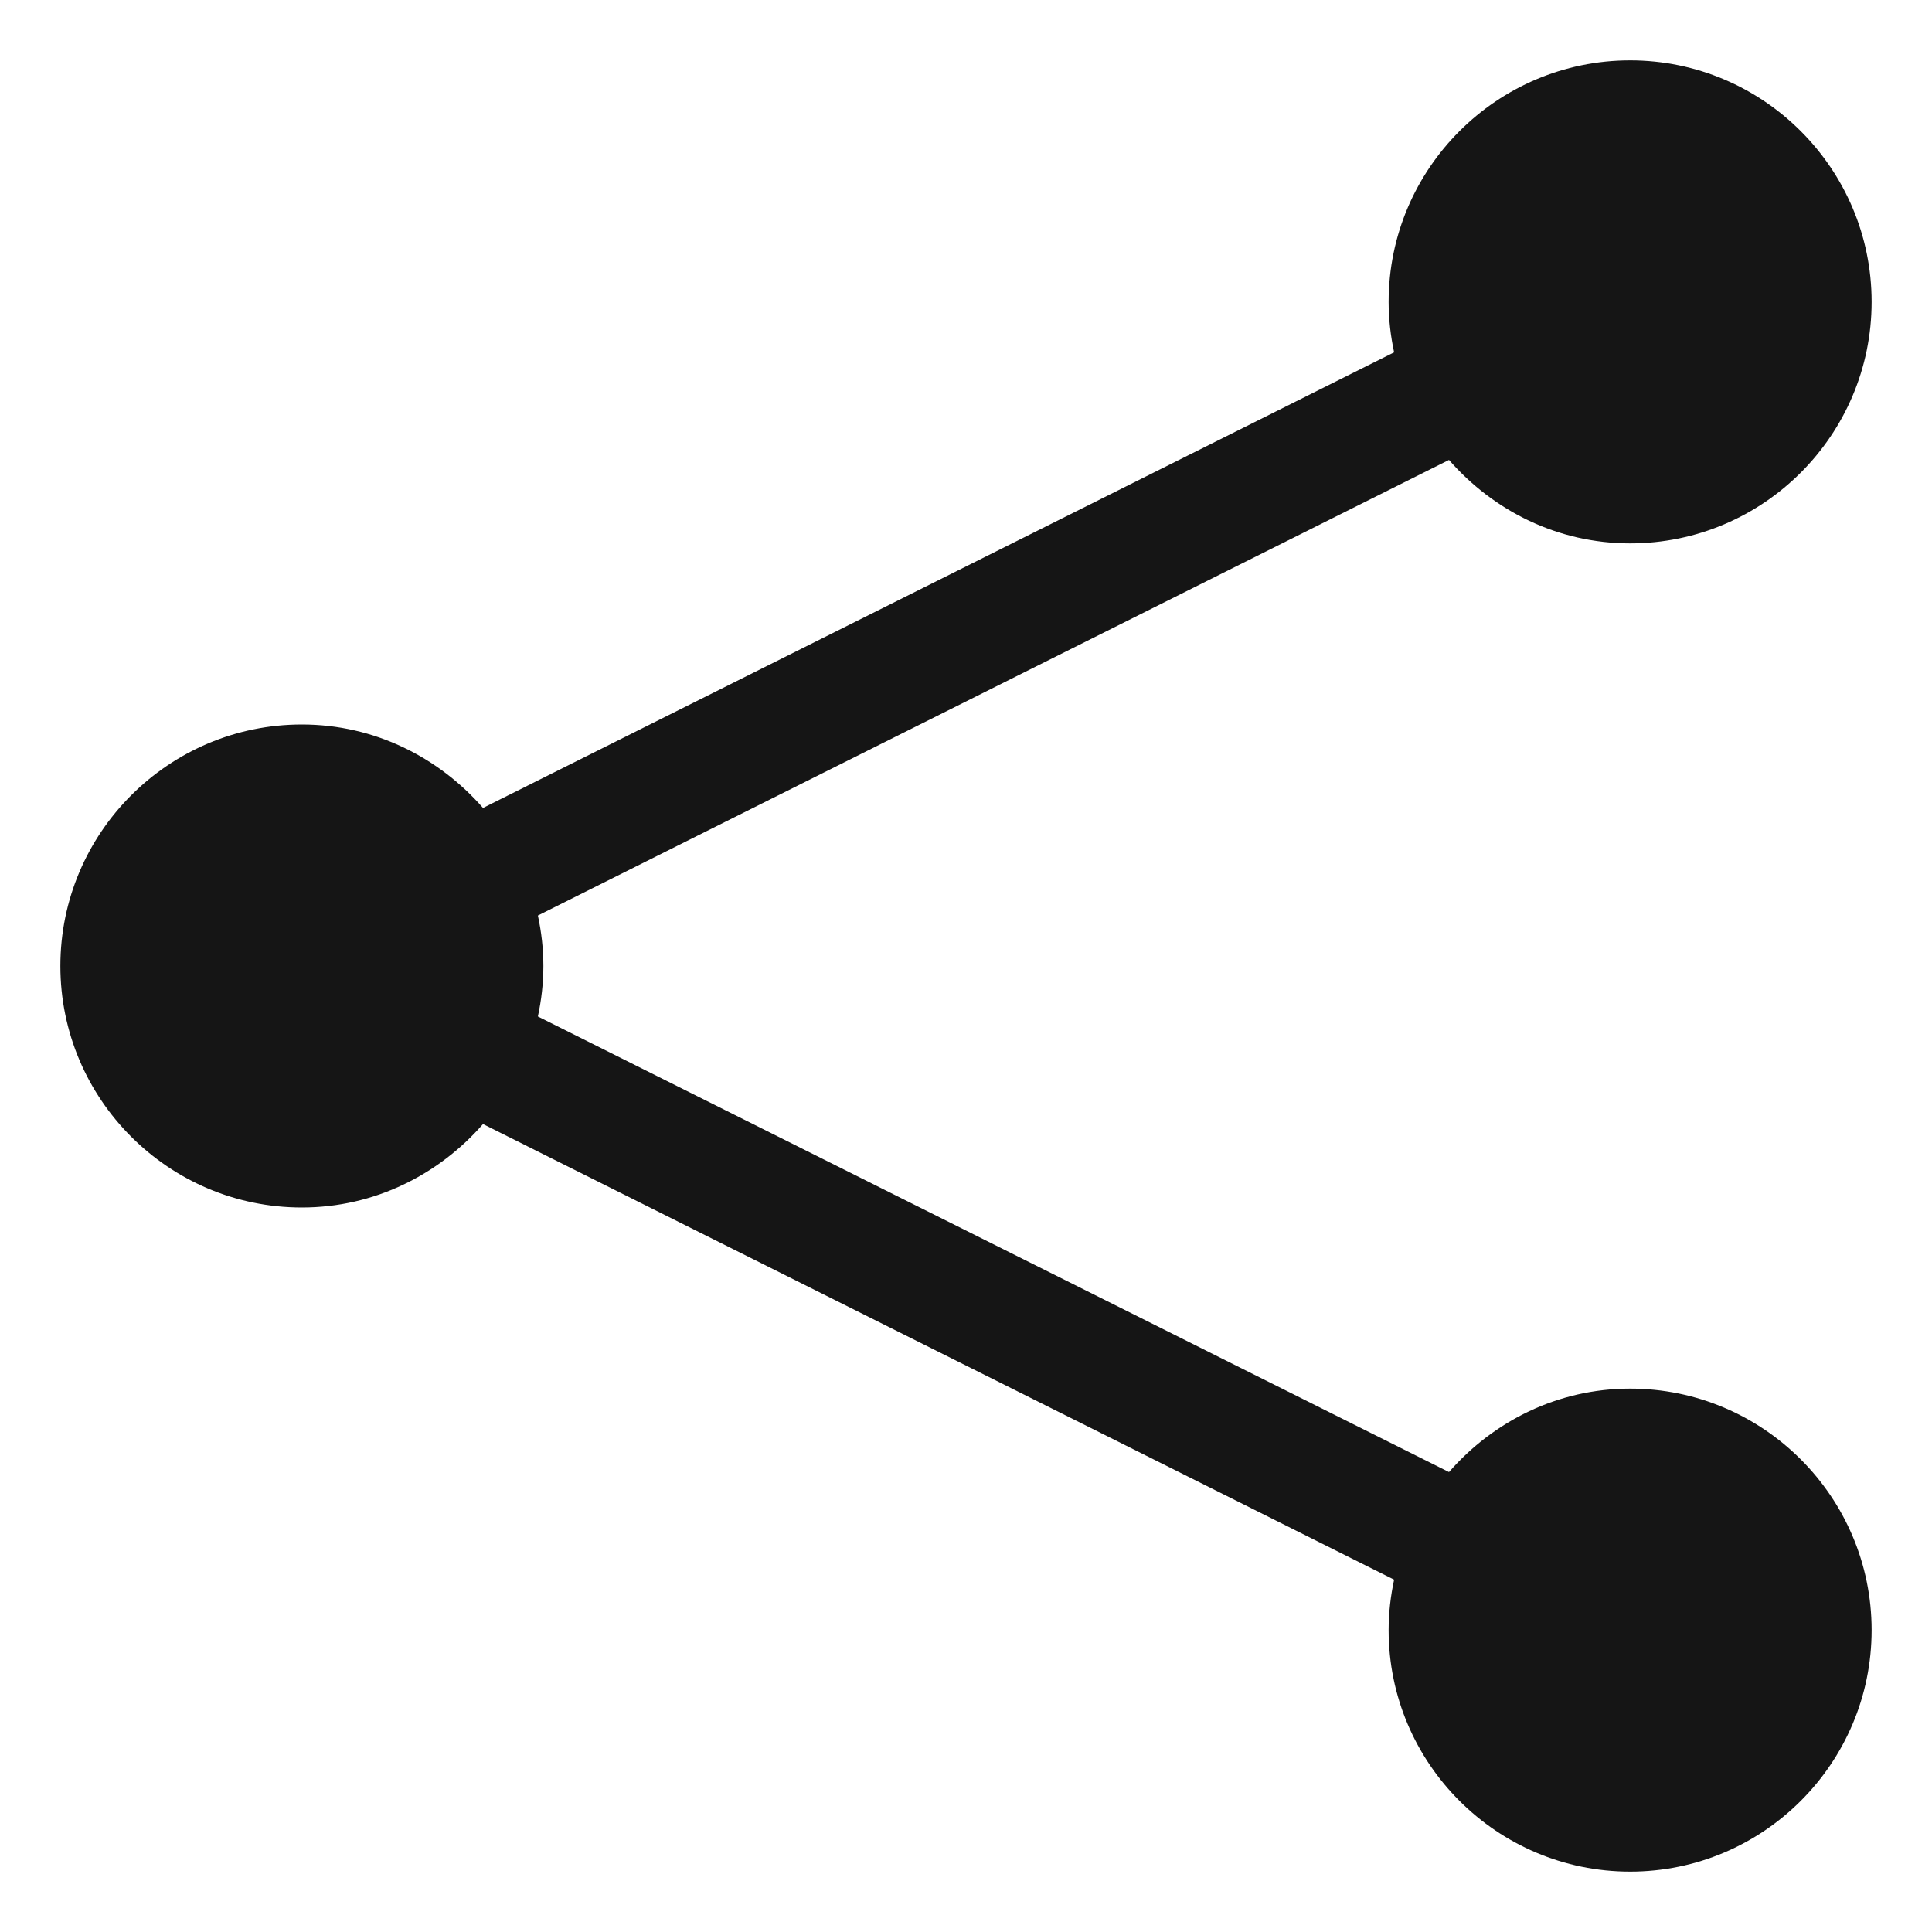 <?xml version="1.0" encoding="UTF-8"?><svg xmlns="http://www.w3.org/2000/svg" width="32" height="32" viewBox="0 0 32 32"><defs><style>.uuid-8d974a0a-acd1-4899-a937-066a68544f5e{fill:none;}.uuid-a5fb259a-2a3f-4525-85f8-eecf10eb3aaa{fill:#151515;}</style></defs><g id="uuid-25342490-9ac7-4373-ae41-c49d147952fb"><rect class="uuid-8d974a0a-acd1-4899-a937-066a68544f5e" width="32" height="32"/></g><g id="uuid-3a3d3047-e500-4253-b086-f99d4528f55e"><path class="uuid-a5fb259a-2a3f-4525-85f8-eecf10eb3aaa" d="M27,23c-1.2,0-2.266.542-3,1.382l-15.091-7.546c.058-.27.091-.549.091-.836s-.033-.566-.091-.836l15.091-7.546c.734.84,1.799,1.382,3,1.382,2.206,0,4-1.794,4-4s-1.794-4-4-4-4,1.794-4,4c0,.287.033.566.091.836l-15.091,7.546c-.734-.84-1.799-1.382-3-1.382-2.206,0-4,1.794-4,4s1.794,4,4,4c1.2,0,2.266-.542,3-1.382l15.091,7.546c-.058.27-.091.549-.091.836,0,2.206,1.794,4,4,4s4-1.794,4-4-1.794-4-4-4Z"/></g></svg>